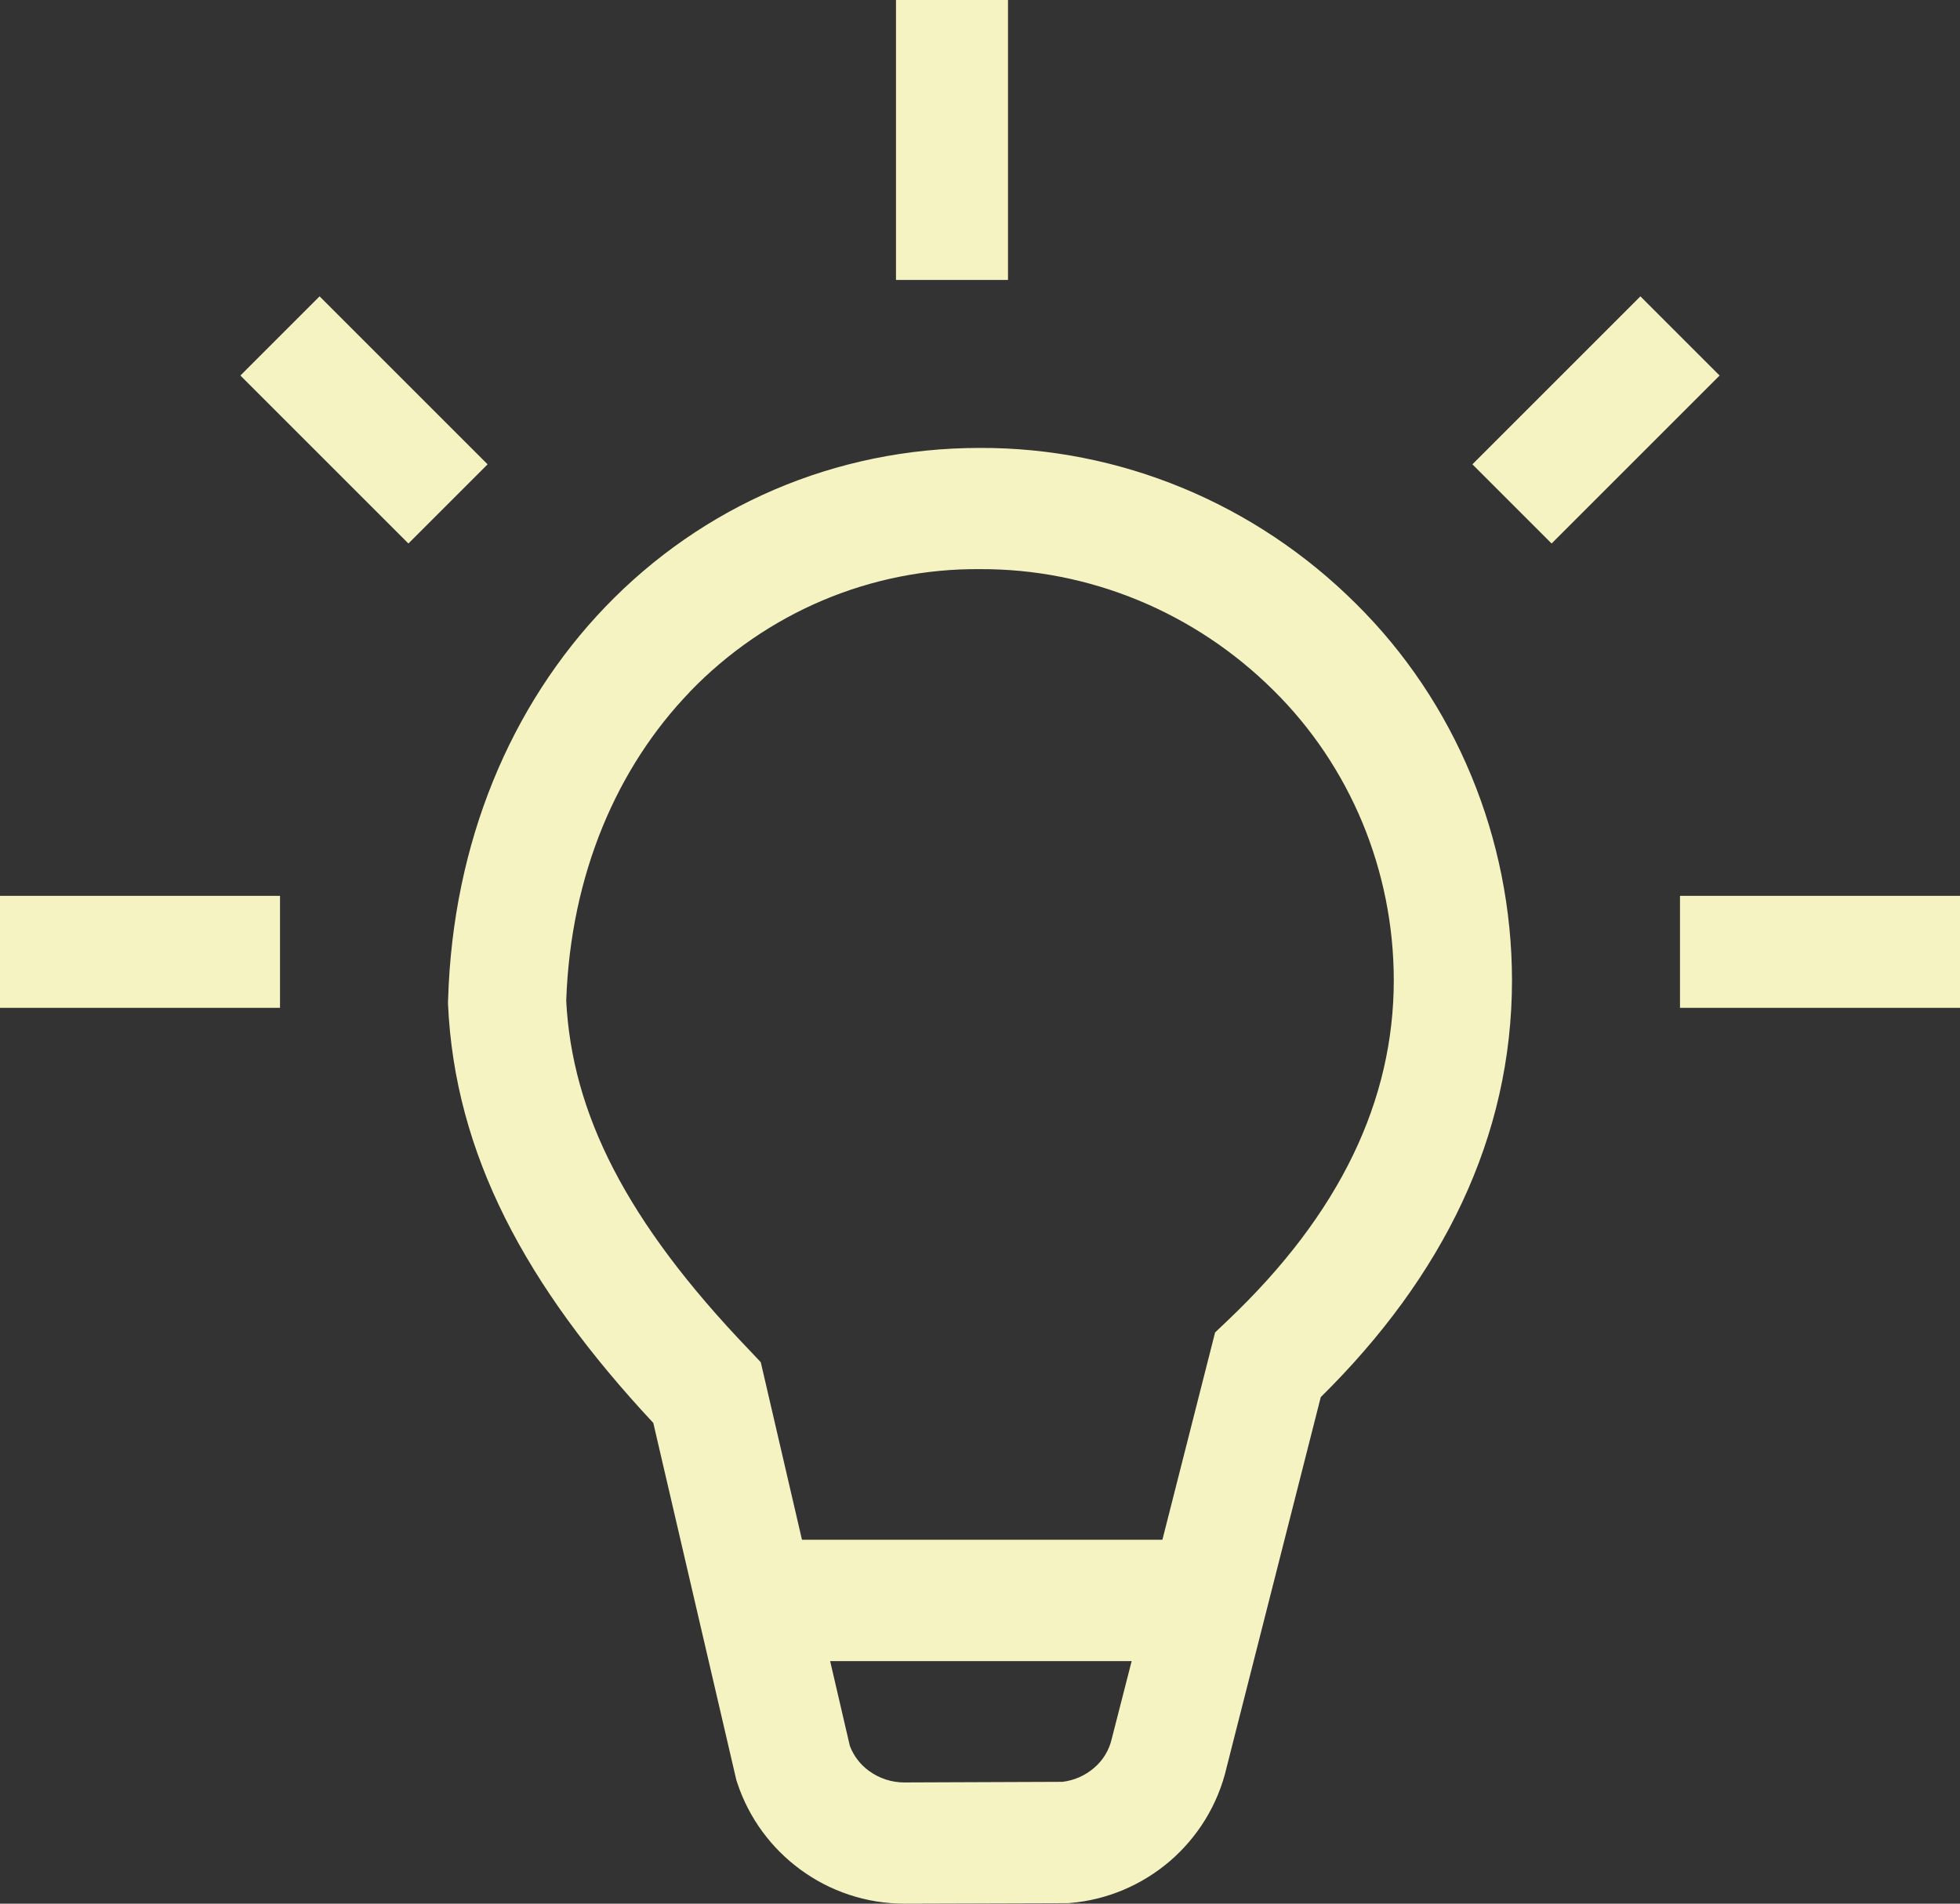 <svg width="35" height="34" viewBox="0 0 35 34" fill="none" xmlns="http://www.w3.org/2000/svg">
<rect x="0" y="0" width="35" height="34" fill="#333333" stroke="none"/>
<path d="M17.496 8C14.902 8 12.536 9.042 10.809 10.839C9.125 12.594 8.087 15.036 8.002 17.845L8 17.886V17.929C8.12 20.608 9.382 22.965 11.666 25.414L13.148 31.788L13.163 31.835C13.374 32.479 13.779 33.014 14.29 33.389C14.819 33.779 15.467 34 16.153 34L19.075 33.991L19.119 33.987C19.771 33.931 20.39 33.669 20.892 33.239C21.379 32.819 21.749 32.242 21.905 31.562L23.585 24.953C25.767 22.799 27 20.307 27 17.505C26.998 16.25 26.751 15.008 26.272 13.853C25.794 12.698 25.094 11.654 24.214 10.783C22.414 8.99 20.003 7.992 17.496 8ZM12.314 12.36C12.991 11.657 13.799 11.101 14.688 10.724C15.579 10.347 16.533 10.157 17.496 10.165C19.453 10.156 21.337 10.934 22.743 12.332C23.421 13.002 23.96 13.805 24.329 14.693C24.697 15.581 24.888 16.537 24.889 17.503C24.889 19.65 23.933 21.676 21.926 23.581L21.698 23.798L20.757 27.501H14.321L13.585 24.329L13.38 24.112C11.168 21.806 10.214 19.873 10.111 17.873C10.191 15.602 11.027 13.701 12.314 12.362V12.36ZM14.826 29.668H20.208L19.86 31.027L19.853 31.055C19.806 31.259 19.695 31.442 19.537 31.575C19.377 31.713 19.181 31.799 18.973 31.824L16.151 31.835C15.925 31.836 15.703 31.764 15.518 31.629C15.364 31.518 15.245 31.363 15.176 31.183L14.824 29.668H14.826Z" fill="#F5F3C2"/>
<path d="M17 5V0M27 9L30 6M8 9L5 6M5 17H0M30 17H35" stroke="#F5F3C2" stroke-width="2"/>
</svg>
